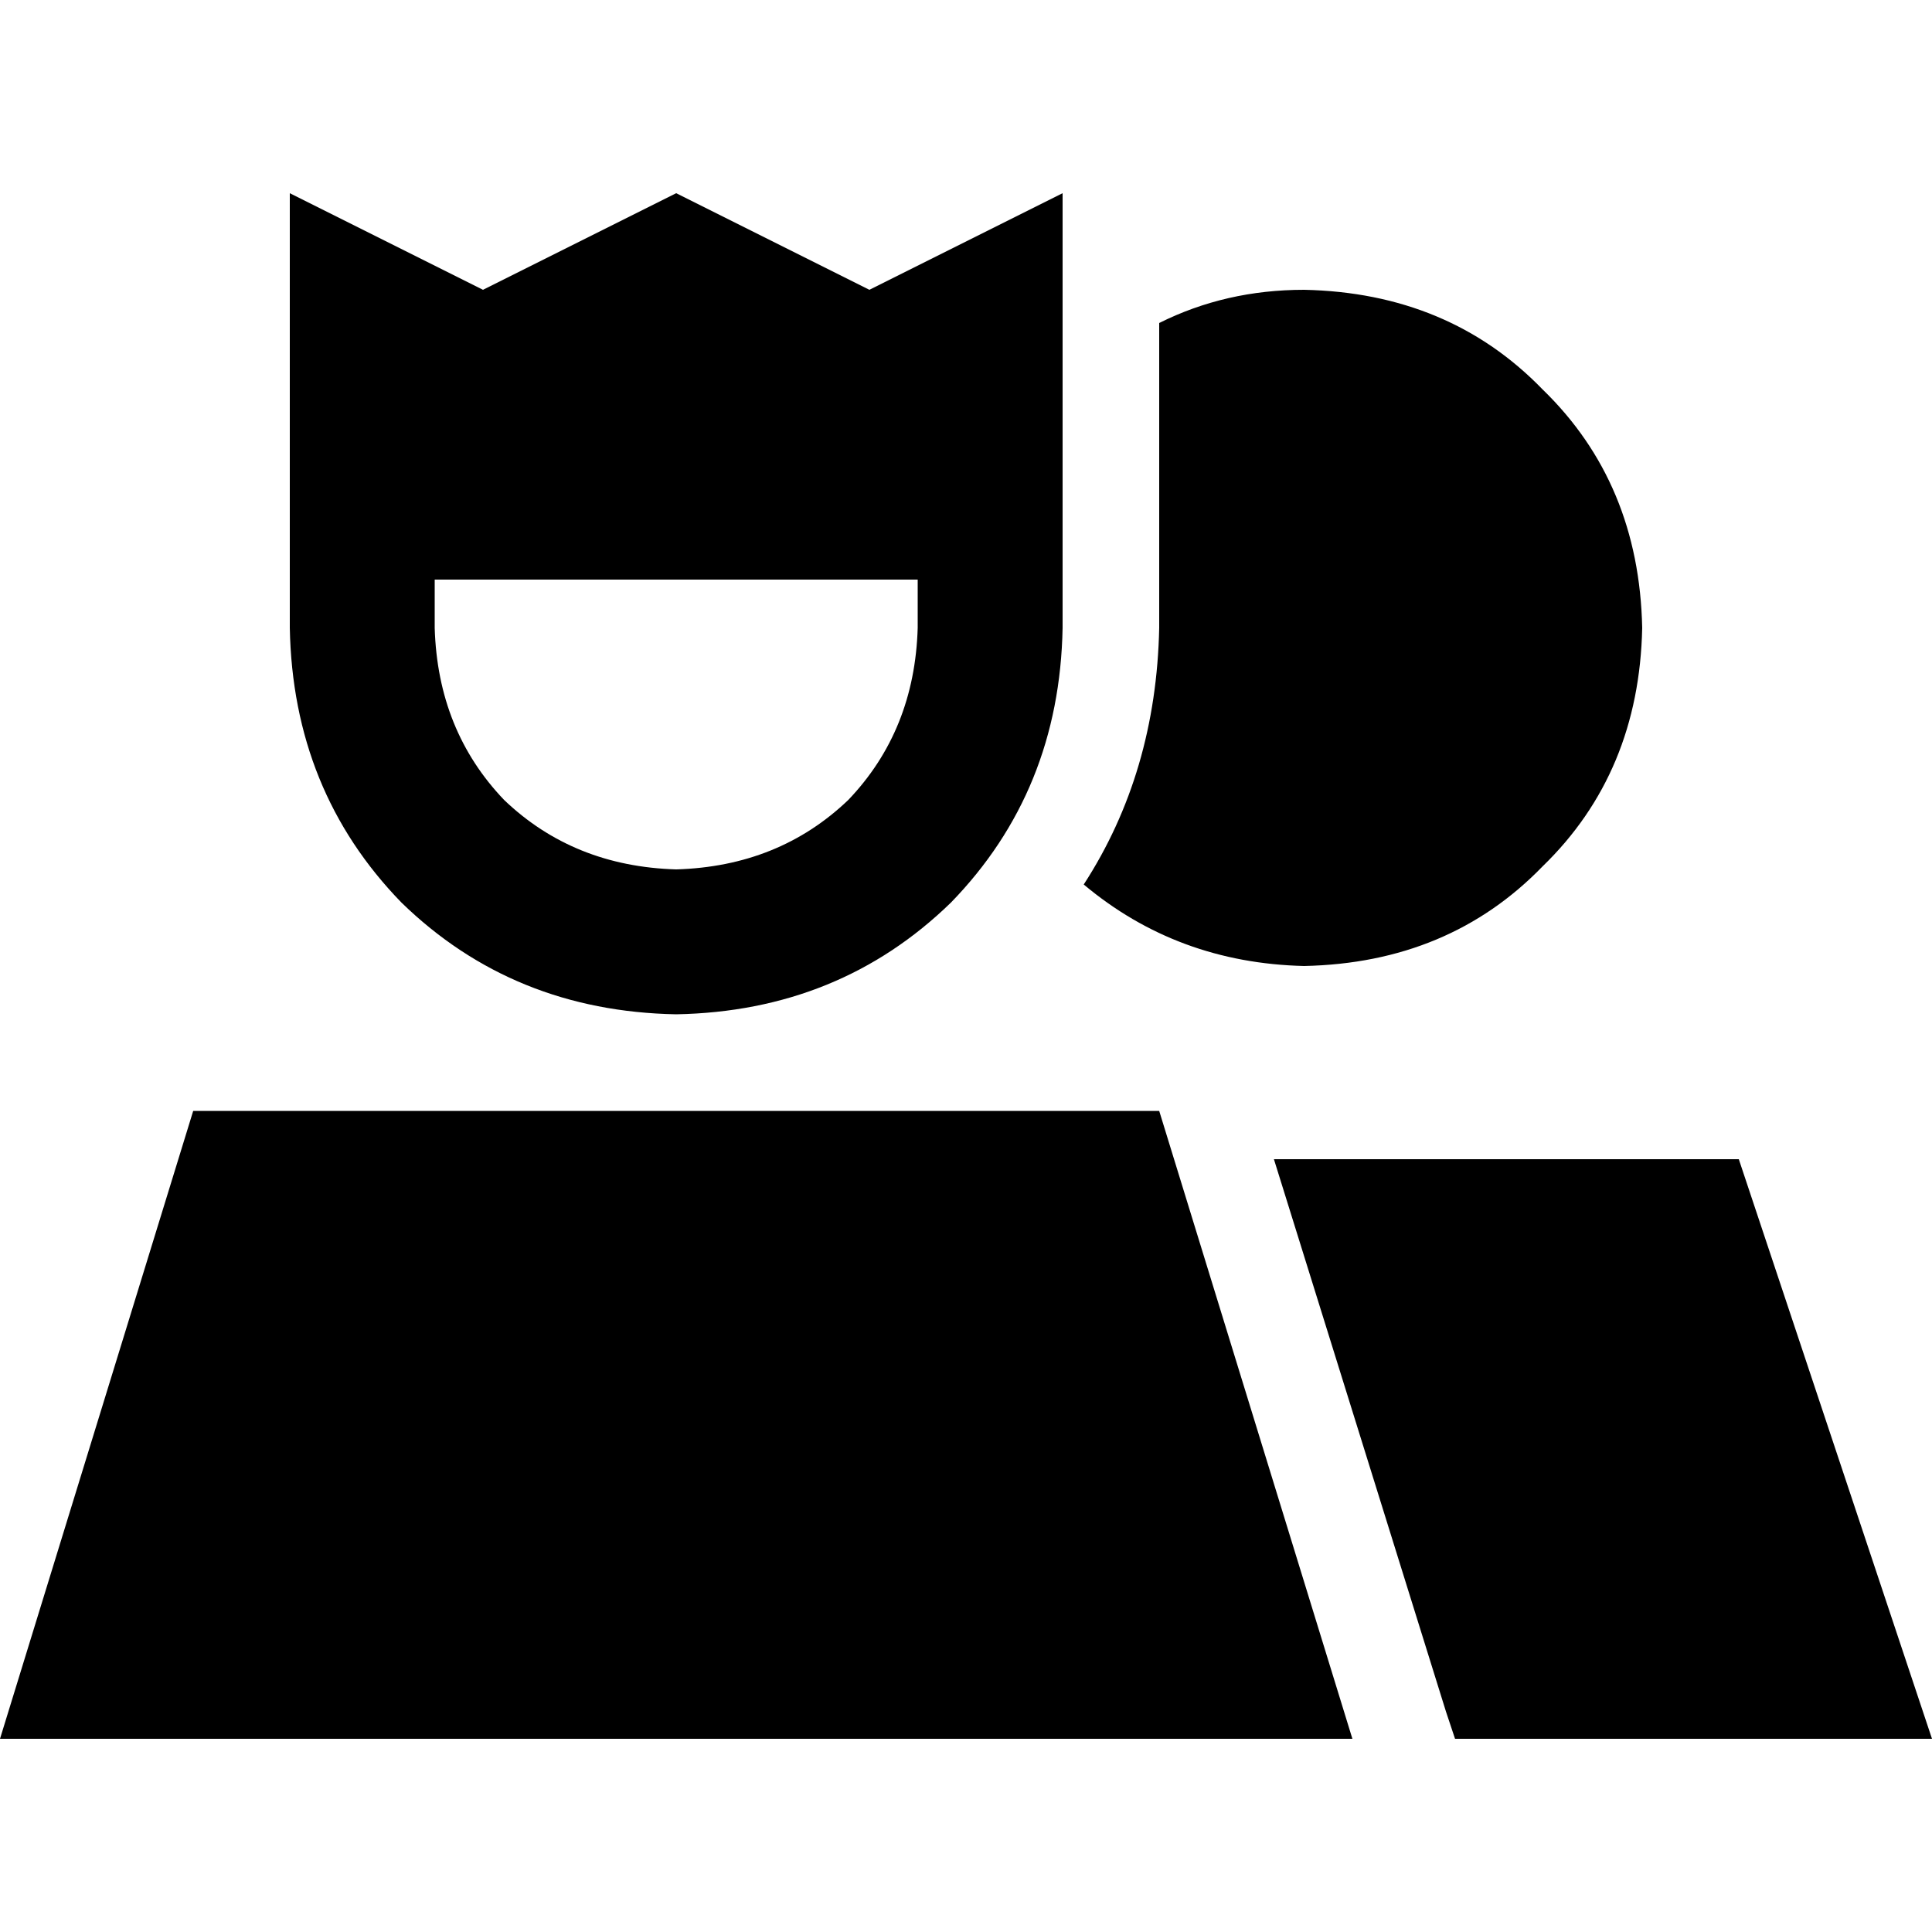 <svg xmlns="http://www.w3.org/2000/svg" viewBox="0 0 512 512">
  <path d="M 76.8 51.2 L 76.8 94.4 L 76.8 51.2 L 76.8 94.4 L 76.8 166.4 L 76.8 166.4 Q 77.6 209.6 106.4 239.2 Q 136 268 179.2 268.8 Q 222.4 268 252 239.2 Q 280.8 209.6 281.6 166.4 L 281.6 94.4 L 281.6 94.4 L 281.6 51.2 L 281.6 51.2 L 243.2 70.4 L 243.2 70.4 L 230.4 76.8 L 230.4 76.8 L 179.2 51.2 L 179.2 51.2 L 128 76.8 L 128 76.8 L 115.2 70.4 L 115.2 70.4 L 76.8 51.2 L 76.8 51.2 Z M 115.2 166.4 L 115.2 153.6 L 115.2 166.4 L 115.2 153.6 L 243.2 153.6 L 243.2 153.6 L 243.2 166.4 L 243.2 166.4 Q 242.4 193.6 224.8 212 Q 206.4 229.6 179.2 230.4 Q 152 229.6 133.6 212 Q 116 193.6 115.2 166.4 L 115.2 166.4 Z M 358.4 460.8 L 307.2 294.4 L 358.4 460.8 L 307.2 294.4 L 51.2 294.4 L 51.2 294.4 L 0 460.8 L 0 460.8 L 358.4 460.8 L 358.4 460.8 Z M 512 460.8 L 460.8 307.2 L 512 460.8 L 460.8 307.2 L 337.6 307.2 L 337.6 307.2 L 383.2 453.6 L 383.2 453.6 L 385.6 460.8 L 385.6 460.8 L 512 460.8 L 512 460.8 Z M 345.6 256 Q 384 255.2 408.8 229.6 L 408.8 229.6 L 408.8 229.6 Q 434.4 204.8 435.2 166.4 Q 434.4 128 408.8 103.2 Q 384 77.6 345.6 76.8 Q 324.8 76.8 307.2 85.6 L 307.2 94.4 L 307.2 94.4 L 307.2 166.4 L 307.2 166.4 Q 306.4 204.8 287.2 234.4 Q 312 255.2 345.6 256 L 345.6 256 Z" />
</svg>